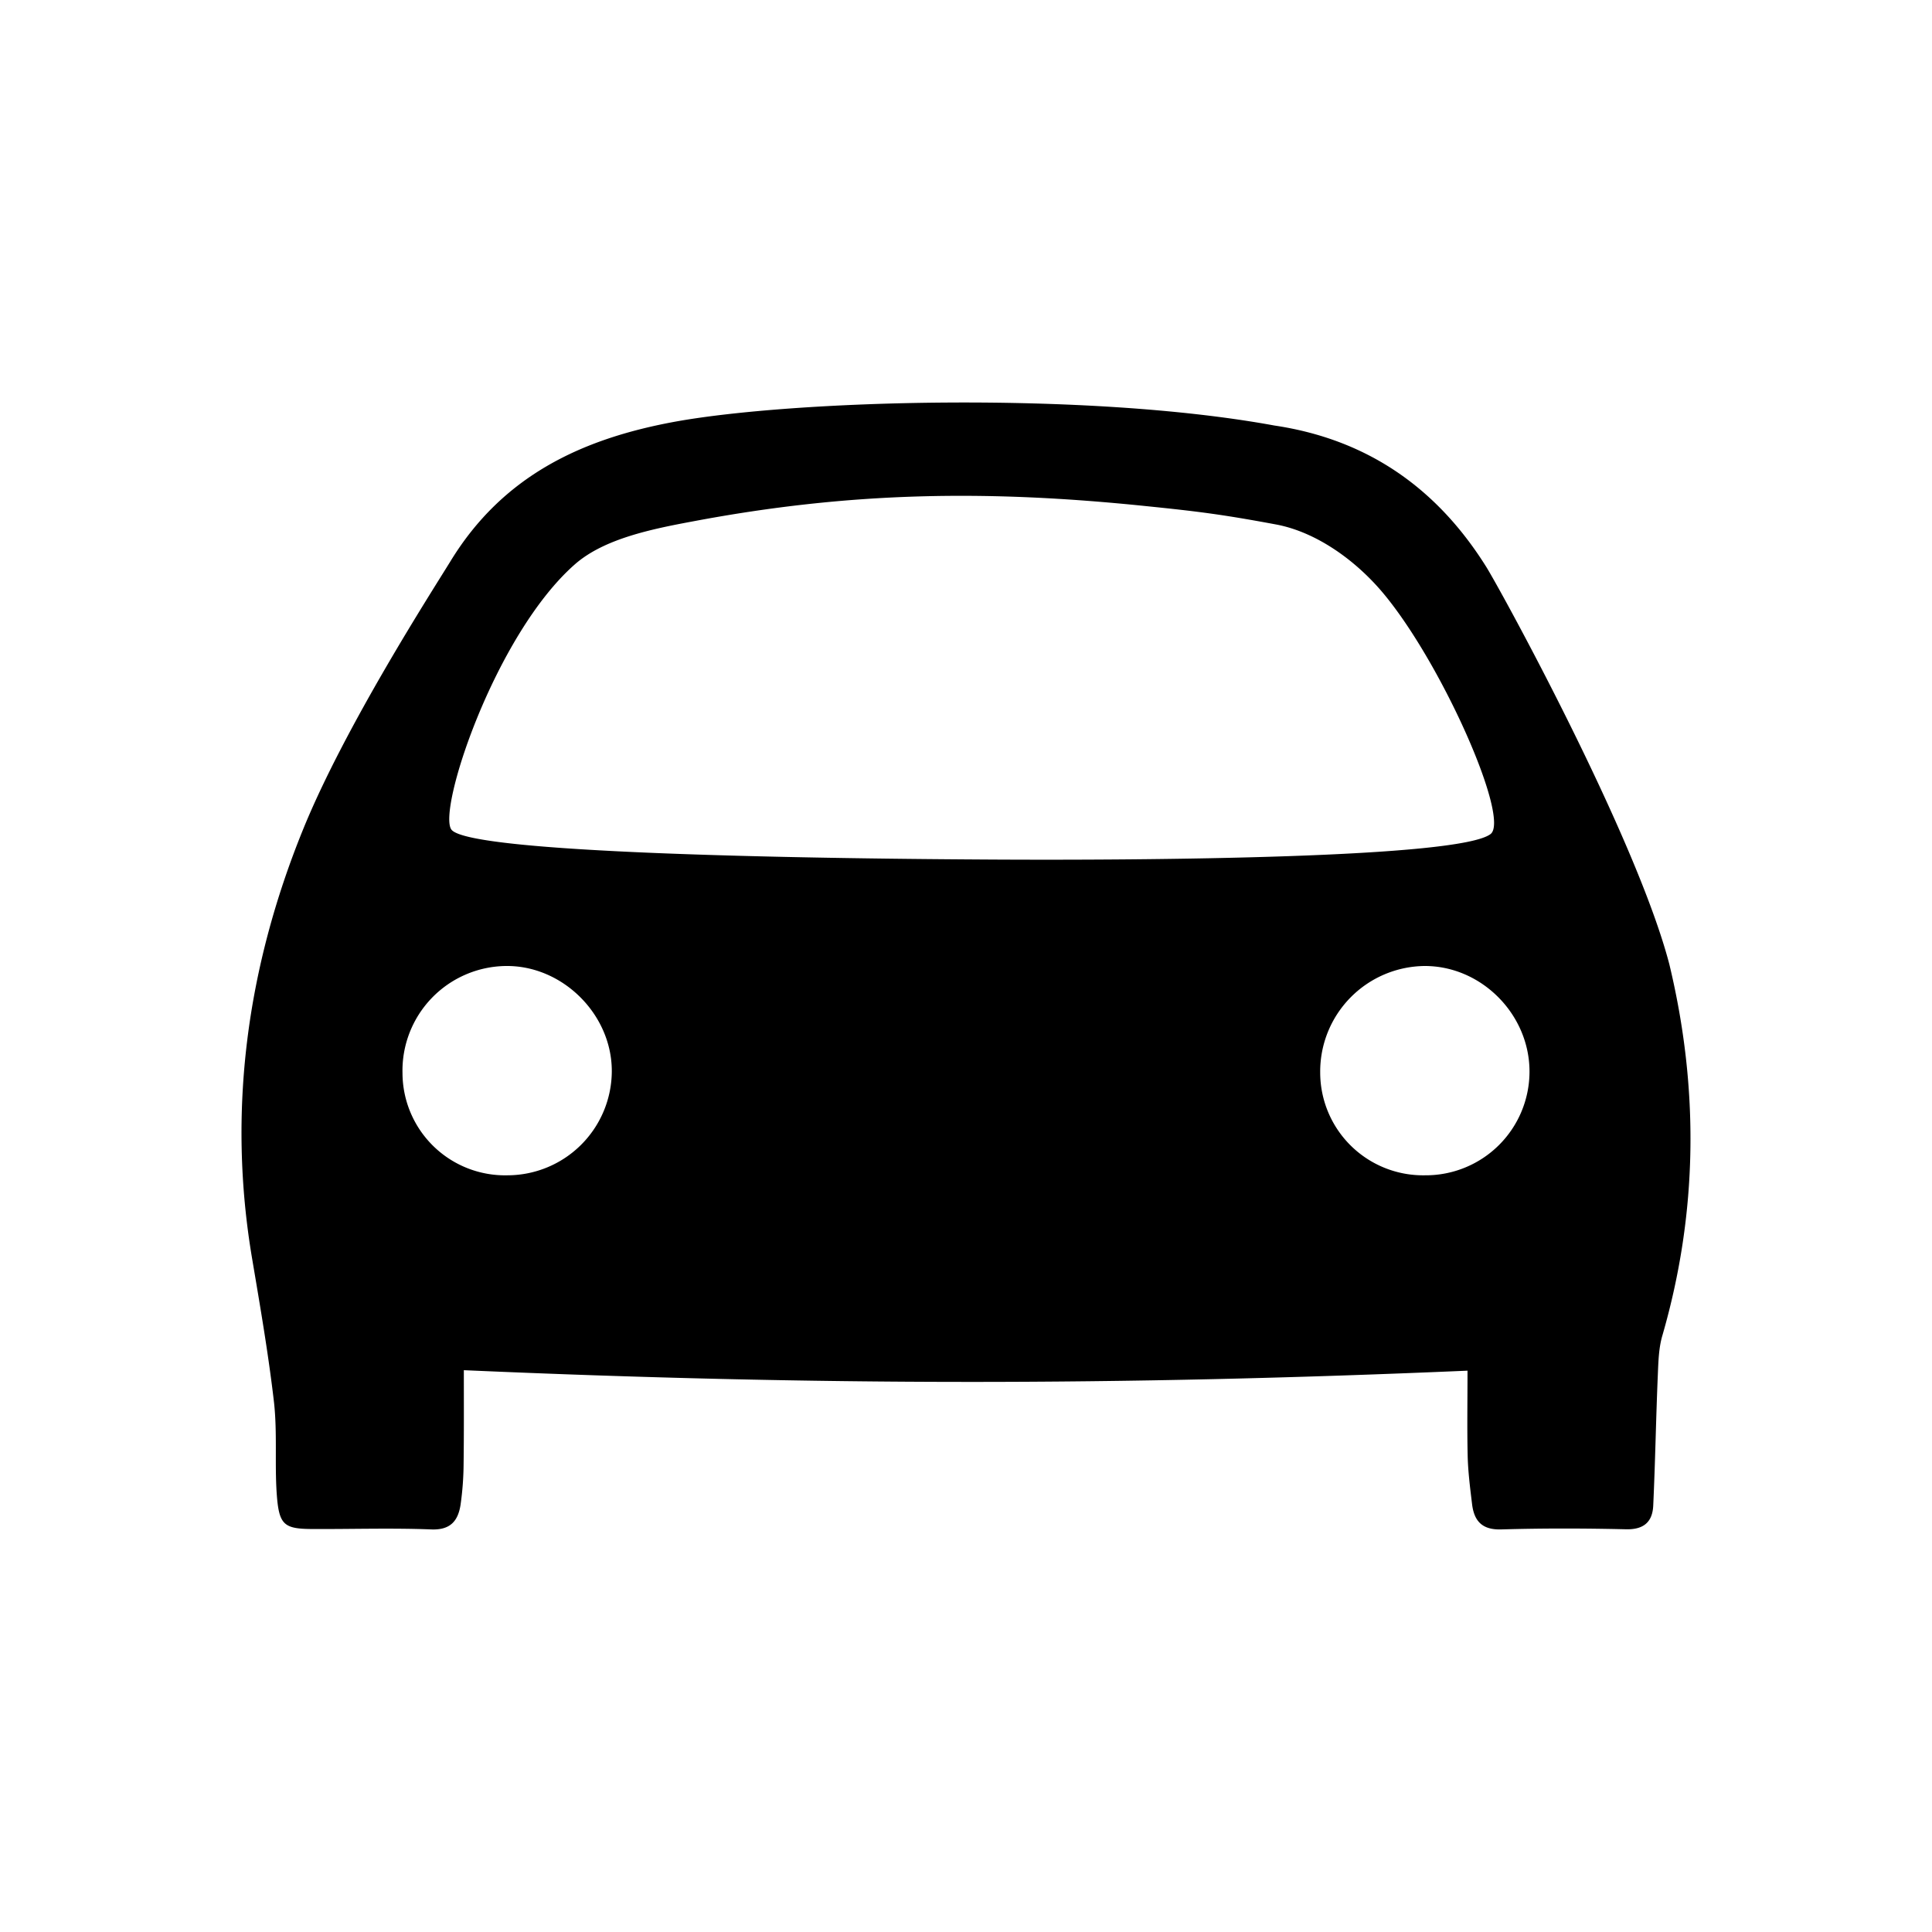 <svg viewBox="0 0 24 24" xmlns="http://www.w3.org/2000/svg"><title>Car</title><g fill="none" fill-rule="evenodd"><path d="M17.7 14.6a1.278 1.278 0 0 1-1.3-1.275A1.311 1.311 0 0 1 17.694 12c.71-.003 1.31.604 1.306 1.318a1.289 1.289 0 0 1-1.3 1.282m-11.394 0A1.274 1.274 0 0 1 5 13.332 1.3 1.3 0 0 1 6.283 12c.705-.009 1.32.602 1.317 1.31a1.298 1.298 0 0 1-1.294 1.29m5.896-3.923c-2.261-.013-6.322-.078-6.59-.366-.193-.21.532-2.427 1.532-3.303.363-.317.953-.436 1.462-.531 1.953-.369 3.647-.394 5.62-.191.668.068.964.106 1.625.229.507.095.995.452 1.33.852.732.874 1.583 2.805 1.335 2.994-.388.296-4.189.33-6.314.316m8.536 1.305c-.412-1.584-2.096-4.654-2.277-4.943-.623-.994-1.494-1.584-2.63-1.753-2.343-.43-5.99-.316-7.46-.045-1.154.214-2.13.673-2.777 1.734-.221.36-1.31 2.049-1.831 3.333-.692 1.704-.943 3.49-.63 5.334.1.593.202 1.185.271 1.781.041.373.008.752.033 1.127.028.399.087.444.463.444.485.002.97-.014 1.455.005.237.01.336-.102.367-.312a3.76 3.76 0 0 0 .037-.5c.005-.373.003-.748.003-1.166 4.397.193 8.136.193 12.468.006 0 .376-.006.719.002 1.061.005.197.03.394.054.592.025.217.127.325.36.319.516-.015 1.03-.014 1.546-.002.215.007.335-.08.345-.293.025-.54.034-1.081.057-1.623.007-.165.011-.337.057-.492.442-1.528.456-3.069.087-4.607" fill="currentColor" fill-rule="nonzero"/> </g></svg>